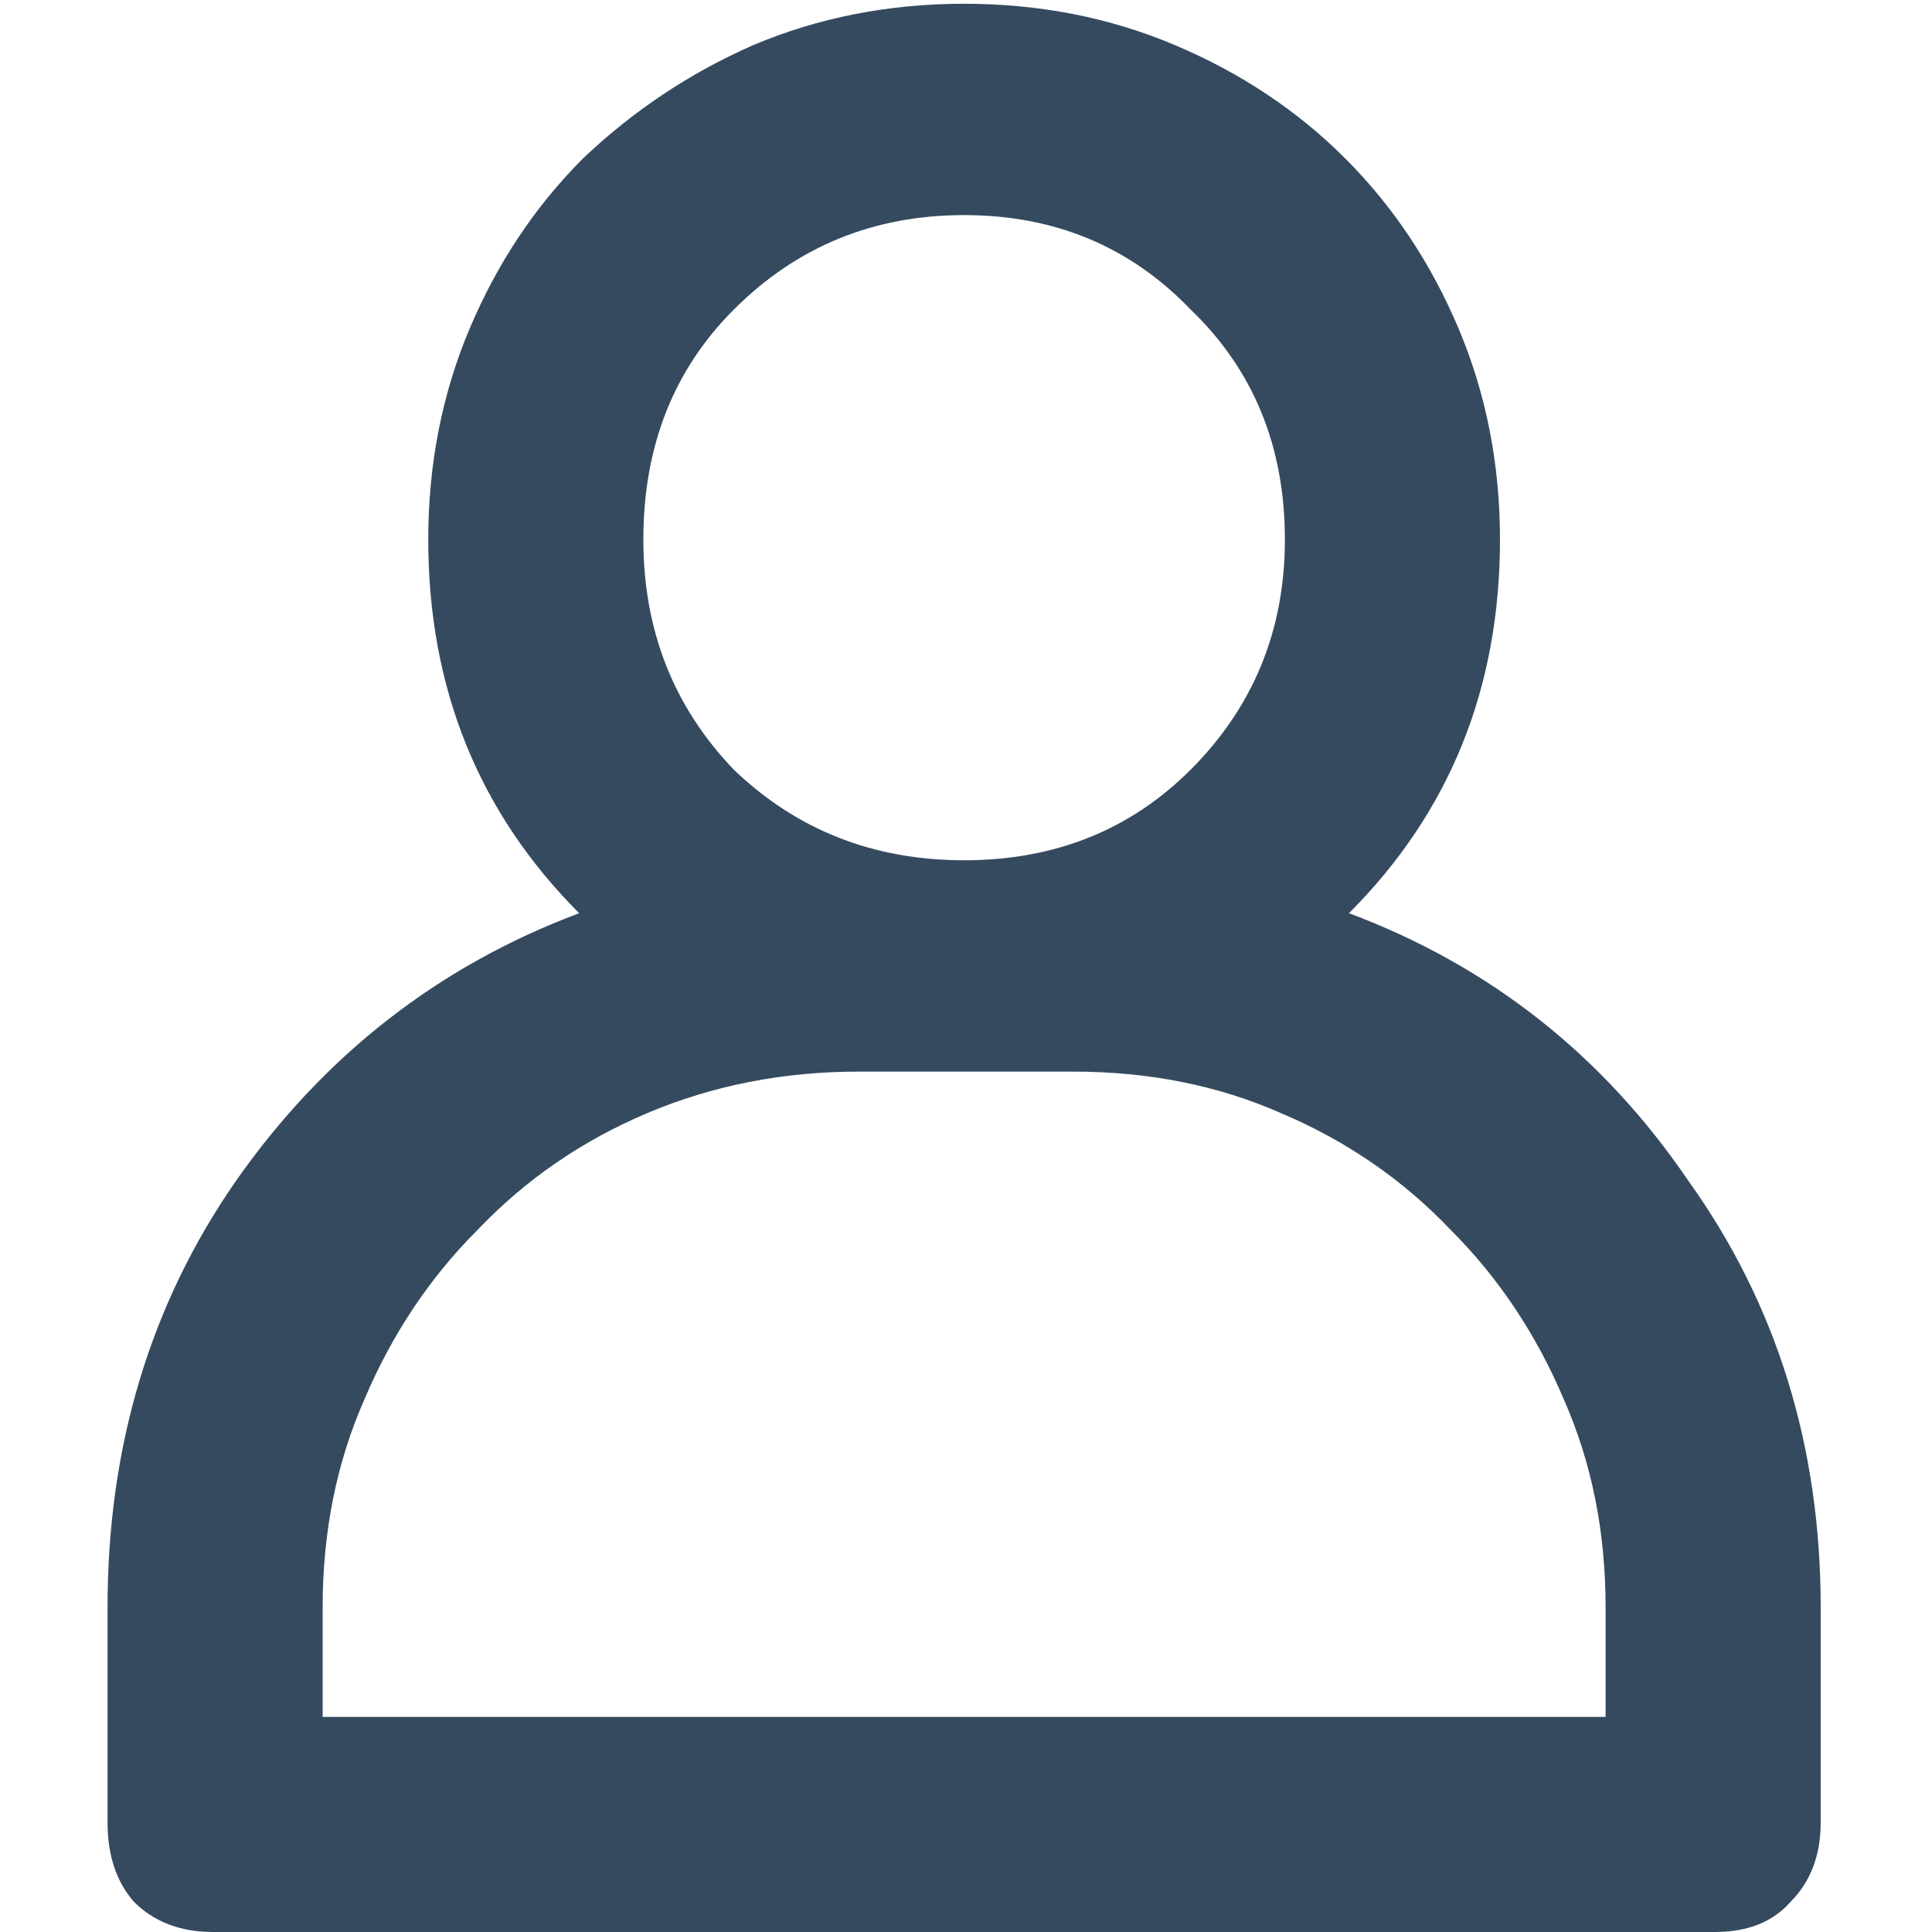 <svg width="18" height="18" viewBox="0 0 18 18" fill="none" xmlns="http://www.w3.org/2000/svg">
<path d="M12.568 8.508C13.881 9 14.935 9.832 15.732 11.004C16.553 12.152 16.963 13.476 16.963 14.976V16.98C16.963 17.285 16.869 17.531 16.682 17.719C16.518 17.906 16.283 18 15.979 18H1.986C1.682 18 1.436 17.906 1.248 17.719C1.084 17.531 1.002 17.285 1.002 16.98V14.976C1.002 13.476 1.4 12.152 2.197 11.004C3.018 9.832 4.084 9 5.396 8.508C4.459 7.57 3.99 6.41 3.99 5.027C3.99 4.324 4.119 3.668 4.377 3.058C4.635 2.449 4.986 1.922 5.432 1.476C5.9 1.031 6.428 0.68 7.014 0.422C7.623 0.164 8.279 0.035 8.982 0.035C9.686 0.035 10.342 0.164 10.951 0.422C11.56 0.68 12.088 1.031 12.533 1.476C12.979 1.922 13.33 2.449 13.588 3.058C13.846 3.668 13.975 4.324 13.975 5.027C13.975 6.41 13.506 7.57 12.568 8.508ZM8.982 2.004C8.139 2.004 7.424 2.297 6.838 2.883C6.275 3.445 5.994 4.16 5.994 5.027C5.994 5.871 6.275 6.586 6.838 7.172C7.424 7.734 8.139 8.015 8.982 8.015C9.826 8.015 10.529 7.734 11.092 7.172C11.678 6.586 11.971 5.871 11.971 5.027C11.971 4.16 11.678 3.445 11.092 2.883C10.529 2.297 9.826 2.004 8.982 2.004ZM14.959 14.976C14.959 14.273 14.83 13.629 14.572 13.043C14.315 12.434 13.963 11.906 13.518 11.461C13.072 10.992 12.545 10.629 11.935 10.371C11.35 10.113 10.705 9.984 10.002 9.984H7.998C7.295 9.984 6.639 10.113 6.029 10.371C5.42 10.629 4.893 10.992 4.447 11.461C4.002 11.906 3.65 12.434 3.393 13.043C3.135 13.629 3.006 14.273 3.006 14.976V15.996H14.959V14.976Z" fill="#354A5F"/>
</svg>
